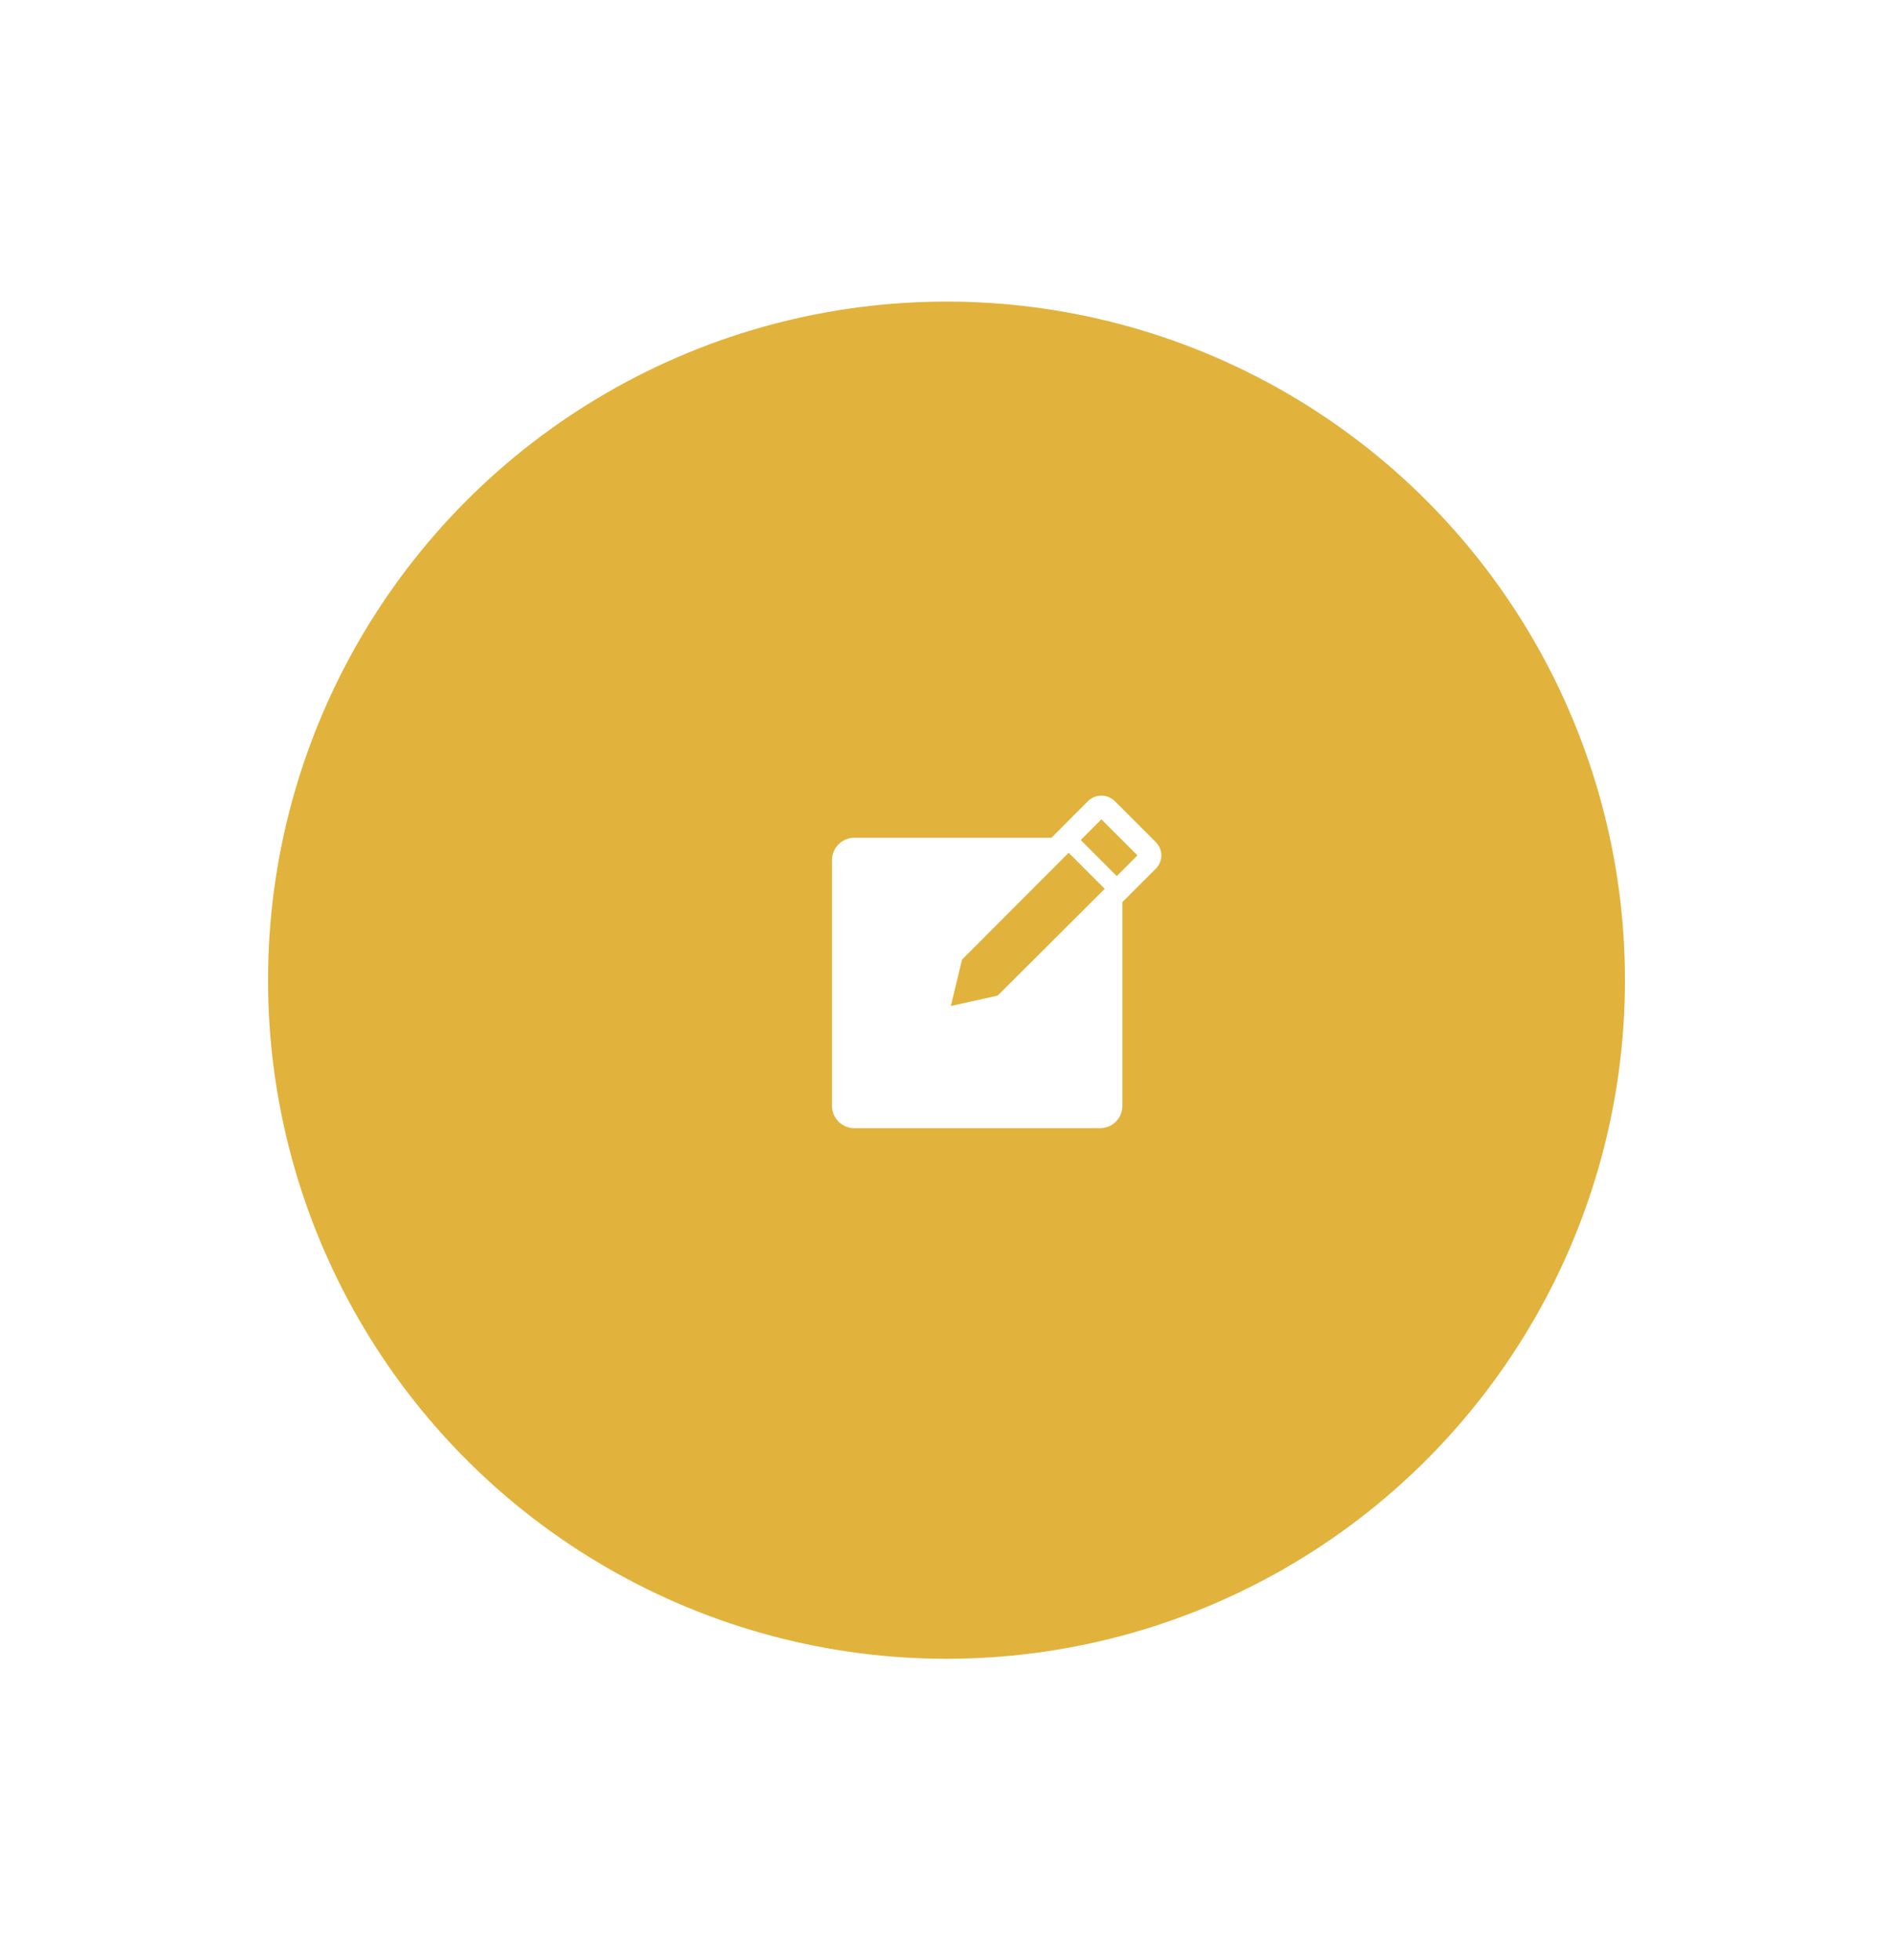 <svg width="113" height="117" viewBox="0 0 113 117" fill="none" xmlns="http://www.w3.org/2000/svg">
<g filter="url(#filter0_d_679_329)">
<circle cx="56.5" cy="54.5" r="40.5" fill="#E1B33D"/>
<g clip-path="url(#clip0_679_329)">
<path d="M68.999 46.267L66.533 43.8C66.321 43.598 66.039 43.485 65.746 43.485C65.453 43.485 65.171 43.598 64.959 43.8L62.766 46H50.999C50.646 46 50.307 46.141 50.056 46.391C49.806 46.641 49.666 46.98 49.666 47.333V62C49.666 62.354 49.806 62.693 50.056 62.943C50.307 63.193 50.646 63.333 50.999 63.333H65.666C66.02 63.333 66.359 63.193 66.609 62.943C66.859 62.693 66.999 62.354 66.999 62V49.84L68.999 47.84C69.208 47.631 69.325 47.348 69.325 47.053C69.325 46.758 69.208 46.475 68.999 46.267ZM59.553 55.42L56.759 56.04L57.426 53.273L63.793 46.893L65.946 49.047L59.553 55.42ZM66.666 48.287L64.513 46.133L65.746 44.9L67.899 47.053L66.666 48.287Z" fill="white"/>
</g>
</g>
<defs>
<filter id="filter0_d_679_329" x="-1.8" y="0.2" width="116.6" height="116.6" filterUnits="userSpaceOnUse" color-interpolation-filters="sRGB">
<feFlood flood-opacity="0" result="BackgroundImageFix"/>
<feColorMatrix in="SourceAlpha" type="matrix" values="0 0 0 0 0 0 0 0 0 0 0 0 0 0 0 0 0 0 127 0" result="hardAlpha"/>
<feOffset dy="4"/>
<feGaussianBlur stdDeviation="8.9"/>
<feComposite in2="hardAlpha" operator="out"/>
<feColorMatrix type="matrix" values="0 0 0 0 0 0 0 0 0 0 0 0 0 0 0 0 0 0 0.15 0"/>
<feBlend mode="normal" in2="BackgroundImageFix" result="effect1_dropShadow_679_329"/>
<feBlend mode="normal" in="SourceGraphic" in2="effect1_dropShadow_679_329" result="shape"/>
</filter>
<clipPath id="clip0_679_329">
<rect width="24" height="24" fill="white" transform="translate(47 42)"/>
</clipPath>
</defs>
</svg>
